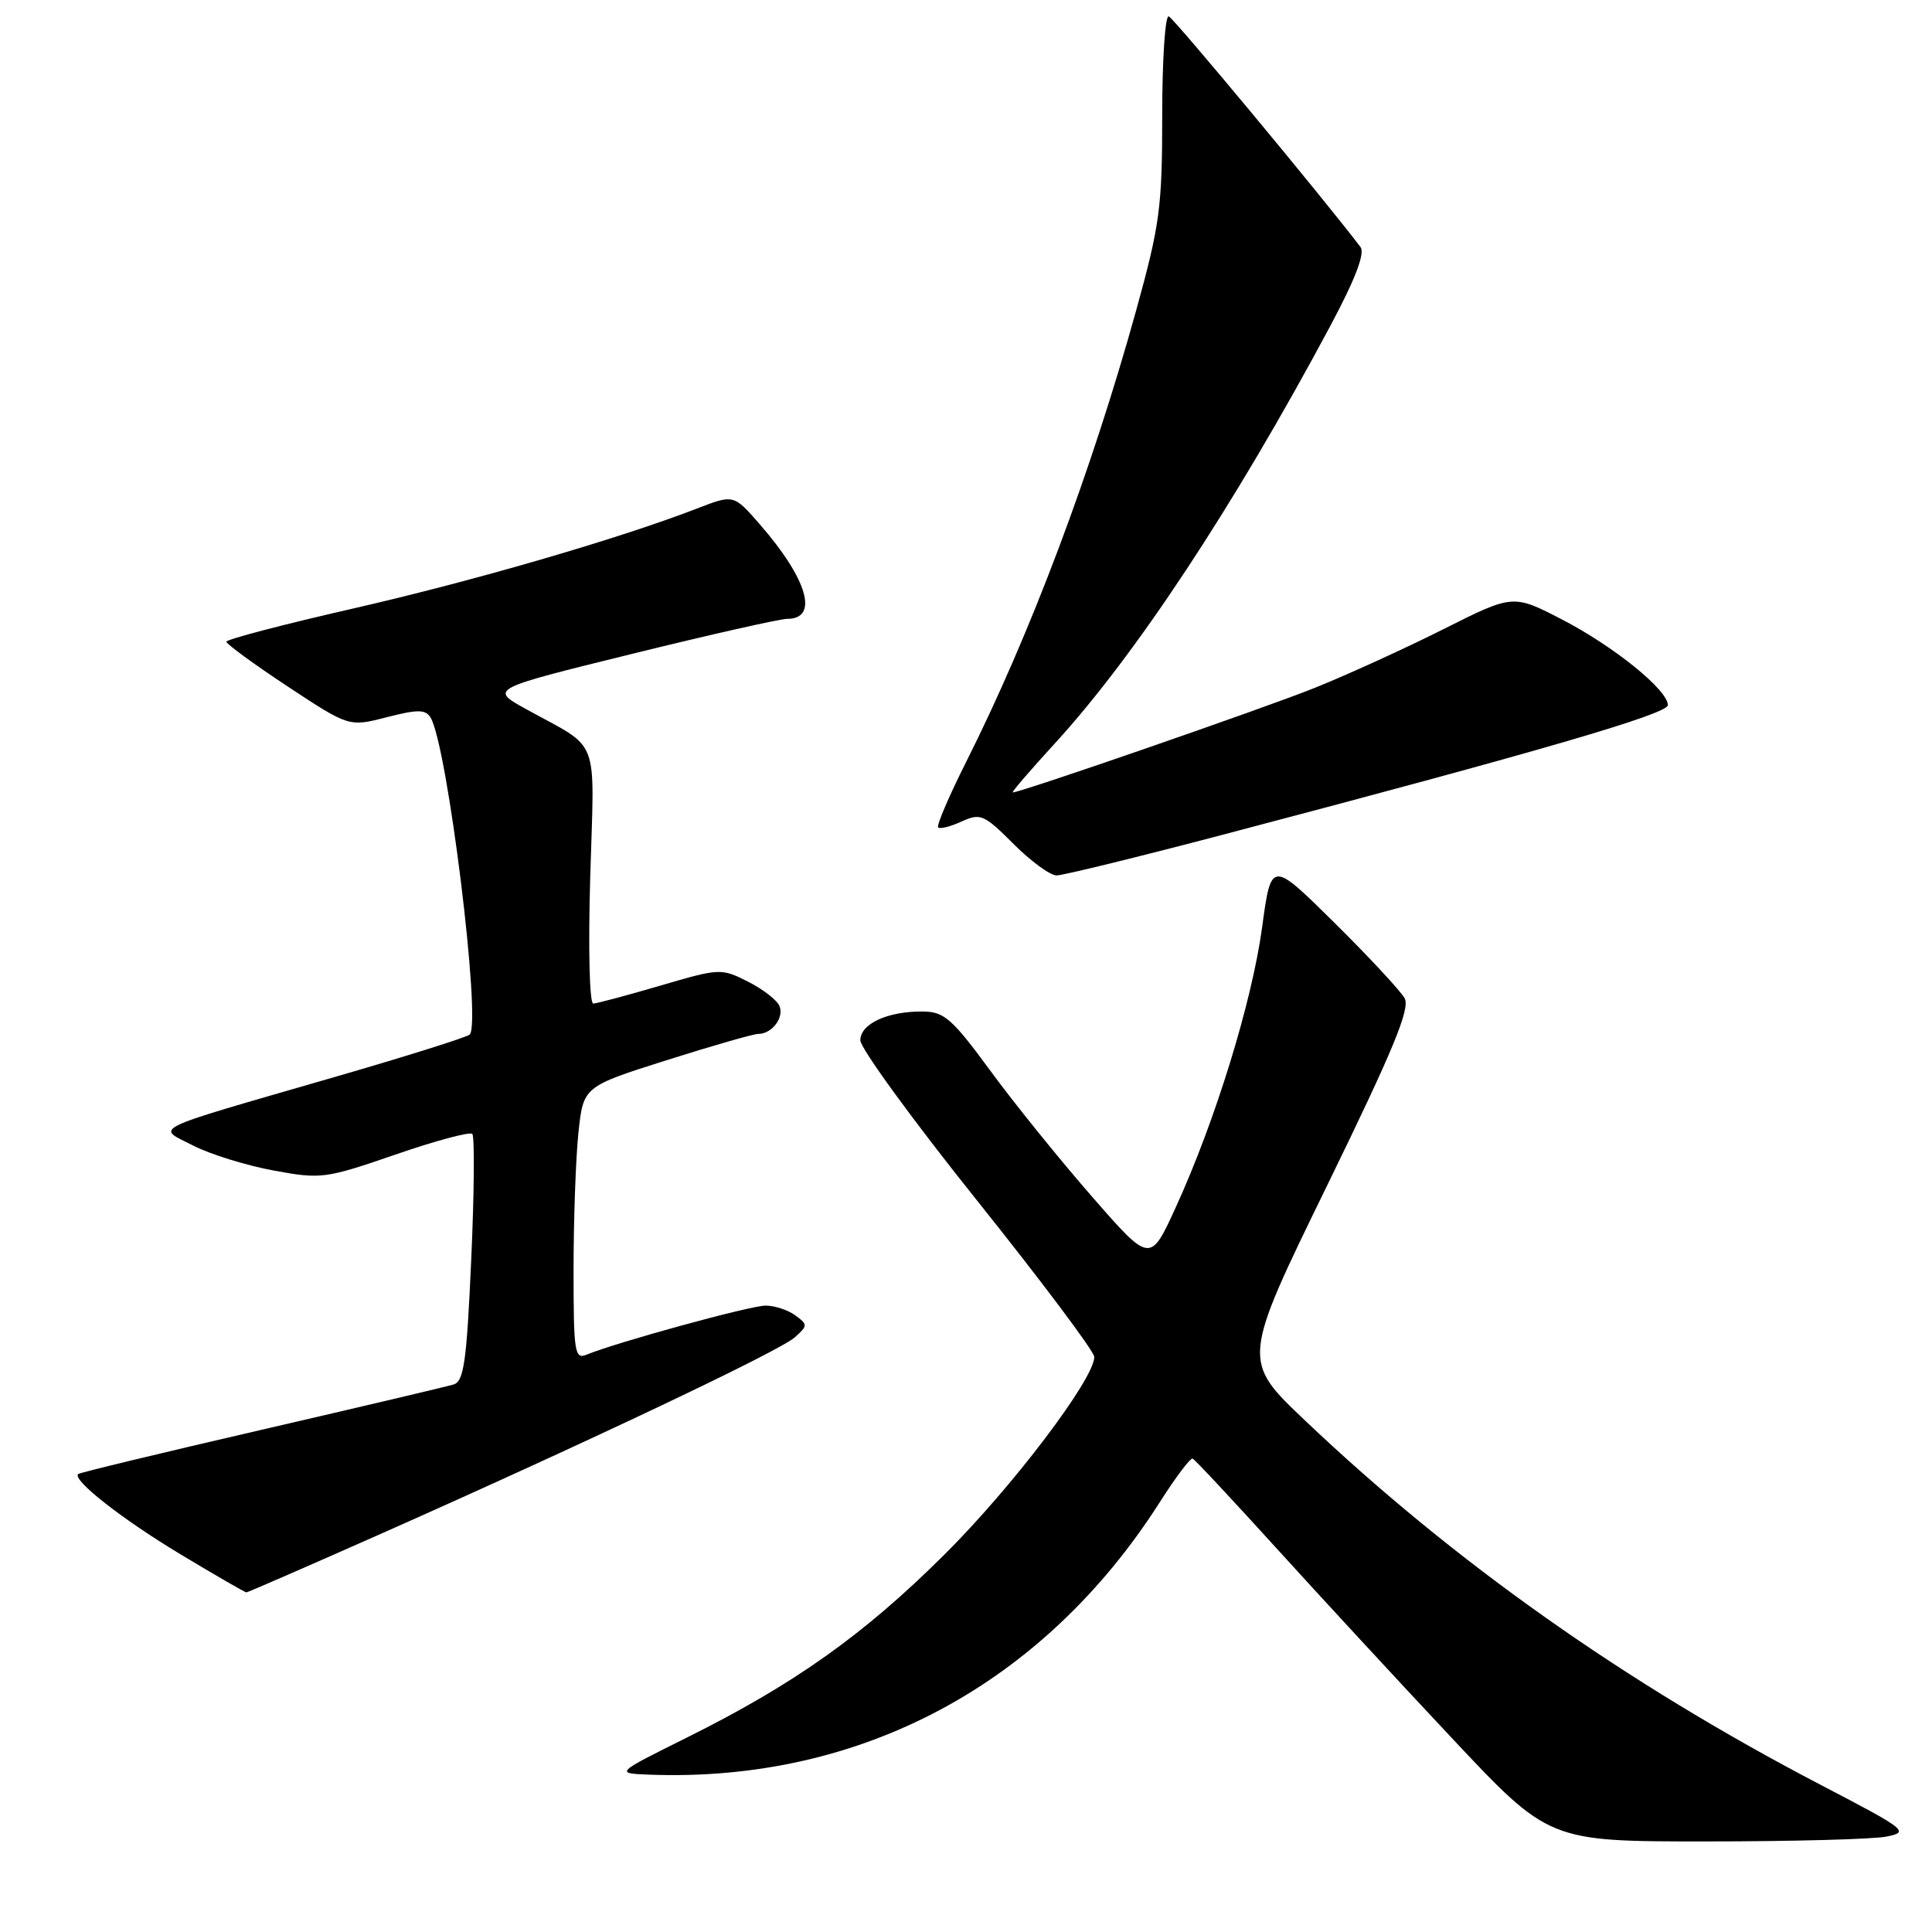 <?xml version="1.0" encoding="UTF-8" standalone="no"?>
<!DOCTYPE svg PUBLIC "-//W3C//DTD SVG 1.1//EN" "http://www.w3.org/Graphics/SVG/1.1/DTD/svg11.dtd" >
<svg xmlns="http://www.w3.org/2000/svg" xmlns:xlink="http://www.w3.org/1999/xlink" version="1.1" viewBox="0 0 256 256">
 <g >
 <path fill="currentColor"
d=" M 249.96 243.36 C 253.04 242.74 252.67 242.46 241.34 236.55 C 215.47 223.07 192.69 206.99 172.94 188.24 C 164.54 180.27 164.54 180.27 175.82 157.15 C 184.64 139.07 186.88 133.66 186.12 132.27 C 185.58 131.30 181.38 126.78 176.79 122.24 C 168.44 113.99 168.44 113.99 167.23 122.92 C 165.88 132.78 161.05 148.48 155.81 159.94 C 152.41 167.39 152.41 167.39 144.74 158.61 C 140.52 153.78 134.46 146.29 131.28 141.95 C 126.18 135.00 125.12 134.06 122.32 134.03 C 117.63 133.98 114.00 135.65 114.00 137.85 C 114.00 138.89 120.97 148.47 129.50 159.12 C 138.02 169.78 145.00 179.08 145.00 179.80 C 145.00 182.72 134.09 197.11 125.10 206.03 C 114.44 216.63 105.24 223.16 91.01 230.24 C 81.50 234.97 81.50 234.97 86.00 235.15 C 113.96 236.21 138.22 223.27 153.67 199.06 C 155.77 195.75 157.74 193.15 158.03 193.27 C 158.33 193.40 163.26 198.68 169.00 205.00 C 174.73 211.32 185.23 222.69 192.33 230.25 C 205.23 244.00 205.23 244.00 225.99 244.00 C 237.41 244.00 248.20 243.71 249.96 243.36 Z  M 50.74 203.12 C 78.12 190.96 103.31 179.01 105.32 177.20 C 107.05 175.65 107.05 175.51 105.38 174.29 C 104.41 173.58 102.64 173.00 101.44 173.00 C 99.43 173.00 81.78 177.84 77.75 179.49 C 76.14 180.16 76.00 179.25 76.00 168.25 C 76.00 161.68 76.29 153.52 76.64 150.14 C 77.29 143.98 77.29 143.98 88.31 140.49 C 94.37 138.57 99.84 137.00 100.47 137.00 C 102.26 137.00 103.90 134.89 103.30 133.34 C 103.00 132.55 101.12 131.09 99.13 130.08 C 95.56 128.28 95.37 128.29 87.50 130.60 C 83.10 131.89 79.10 132.96 78.61 132.98 C 78.11 132.99 77.93 125.68 78.21 116.15 C 78.76 97.10 79.67 99.47 69.69 93.95 C 64.88 91.29 64.88 91.29 83.72 86.65 C 94.09 84.09 103.36 82.00 104.32 82.00 C 108.53 82.00 107.02 76.76 100.70 69.50 C 97.22 65.50 97.22 65.50 92.36 67.38 C 82.06 71.37 62.73 76.99 46.71 80.65 C 37.52 82.75 30.00 84.72 30.00 85.03 C 30.00 85.34 33.65 88.01 38.12 90.96 C 46.24 96.32 46.24 96.32 51.24 95.04 C 55.35 93.98 56.38 93.99 57.05 95.08 C 59.28 98.69 63.84 135.65 62.23 137.09 C 61.83 137.45 53.62 140.03 44.00 142.81 C 19.24 149.98 20.67 149.28 25.63 151.81 C 27.88 152.96 32.66 154.44 36.25 155.10 C 42.55 156.26 43.09 156.19 52.39 152.99 C 57.68 151.16 62.27 149.93 62.58 150.25 C 62.90 150.57 62.84 158.06 62.44 166.89 C 61.84 180.39 61.47 183.03 60.11 183.45 C 59.23 183.72 47.74 186.43 34.59 189.47 C 21.43 192.51 10.53 195.14 10.35 195.32 C 9.56 196.11 16.18 201.30 23.91 205.95 C 28.53 208.73 32.47 211.00 32.65 211.00 C 32.83 211.00 40.97 207.45 50.74 203.12 Z  M 162.01 110.61 C 203.92 99.58 221.00 94.61 221.00 93.43 C 221.00 91.43 213.87 85.66 207.00 82.10 C 200.49 78.73 200.49 78.73 191.24 83.38 C 186.16 85.93 178.51 89.42 174.25 91.13 C 167.59 93.81 135.26 105.00 134.20 105.00 C 133.99 105.00 136.49 102.09 139.76 98.52 C 150.41 86.90 163.52 67.03 176.25 43.23 C 179.60 36.96 180.90 33.55 180.27 32.73 C 175.25 26.13 155.55 2.42 154.87 2.17 C 154.39 1.98 154.00 7.87 154.00 15.25 C 154.00 27.46 153.69 29.77 150.56 41.08 C 144.61 62.55 136.50 84.10 127.99 101.02 C 125.73 105.52 124.07 109.40 124.31 109.64 C 124.55 109.88 125.95 109.53 127.42 108.85 C 129.92 107.72 130.39 107.92 134.29 111.82 C 136.59 114.12 139.16 116.00 140.00 116.00 C 140.84 116.00 150.75 113.57 162.01 110.61 Z "/>
</g>
</svg>